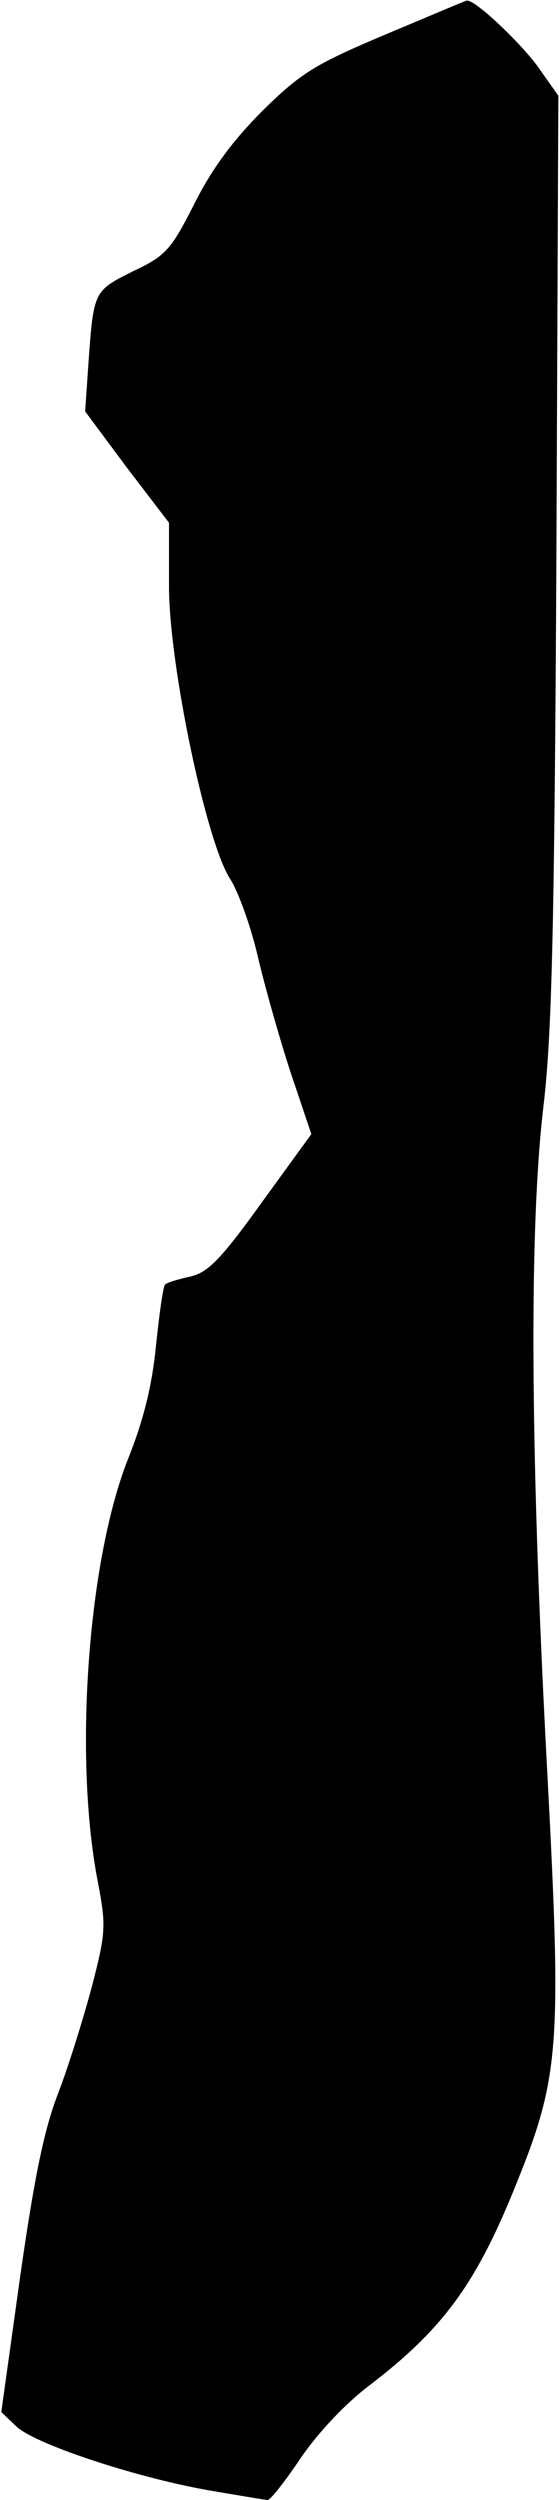 <?xml version="1.0" standalone="no"?>
<!DOCTYPE svg PUBLIC "-//W3C//DTD SVG 20010904//EN"
 "http://www.w3.org/TR/2001/REC-SVG-20010904/DTD/svg10.dtd">
<svg version="1.0" xmlns="http://www.w3.org/2000/svg"
 width="86pt" height="384pt" viewBox="0 0 86 384"
 preserveAspectRatio="xMidYMid meet">
<g transform="translate(0,384) scale(0.1,-0.1)"
fill="#000000" stroke="none">
<path fill="#000000" stroke="none" d="M593 3787 c-109 -46 -130 -59 -189
-117 -45 -45 -78 -89 -105 -143 -36 -71 -44 -80 -95 -104 -60 -30 -60 -30 -68
-142 l-5 -73 64 -86 65 -85 0 -98 c0 -119 57 -392 94 -449 13 -20 33 -76 44
-125 12 -50 35 -130 51 -178 l30 -89 -77 -106 c-64 -89 -83 -107 -110 -113
-18 -4 -35 -9 -38 -12 -3 -3 -9 -45 -14 -94 -6 -61 -19 -114 -43 -174 -62
-156 -84 -461 -46 -652 12 -64 12 -75 -9 -156 -13 -49 -36 -123 -52 -165 -22
-56 -37 -129 -59 -283 l-29 -208 22 -21 c26 -27 183 -79 296 -99 47 -8 88 -15
92 -15 4 0 27 29 51 65 27 39 69 84 108 113 108 83 159 151 217 292 75 183 77
217 52 685 -24 463 -26 798 -4 985 13 109 17 271 20 844 l3 709 -34 48 c-30
39 -96 101 -107 98 -2 0 -58 -24 -125 -52z"/>
</g>
</svg>
